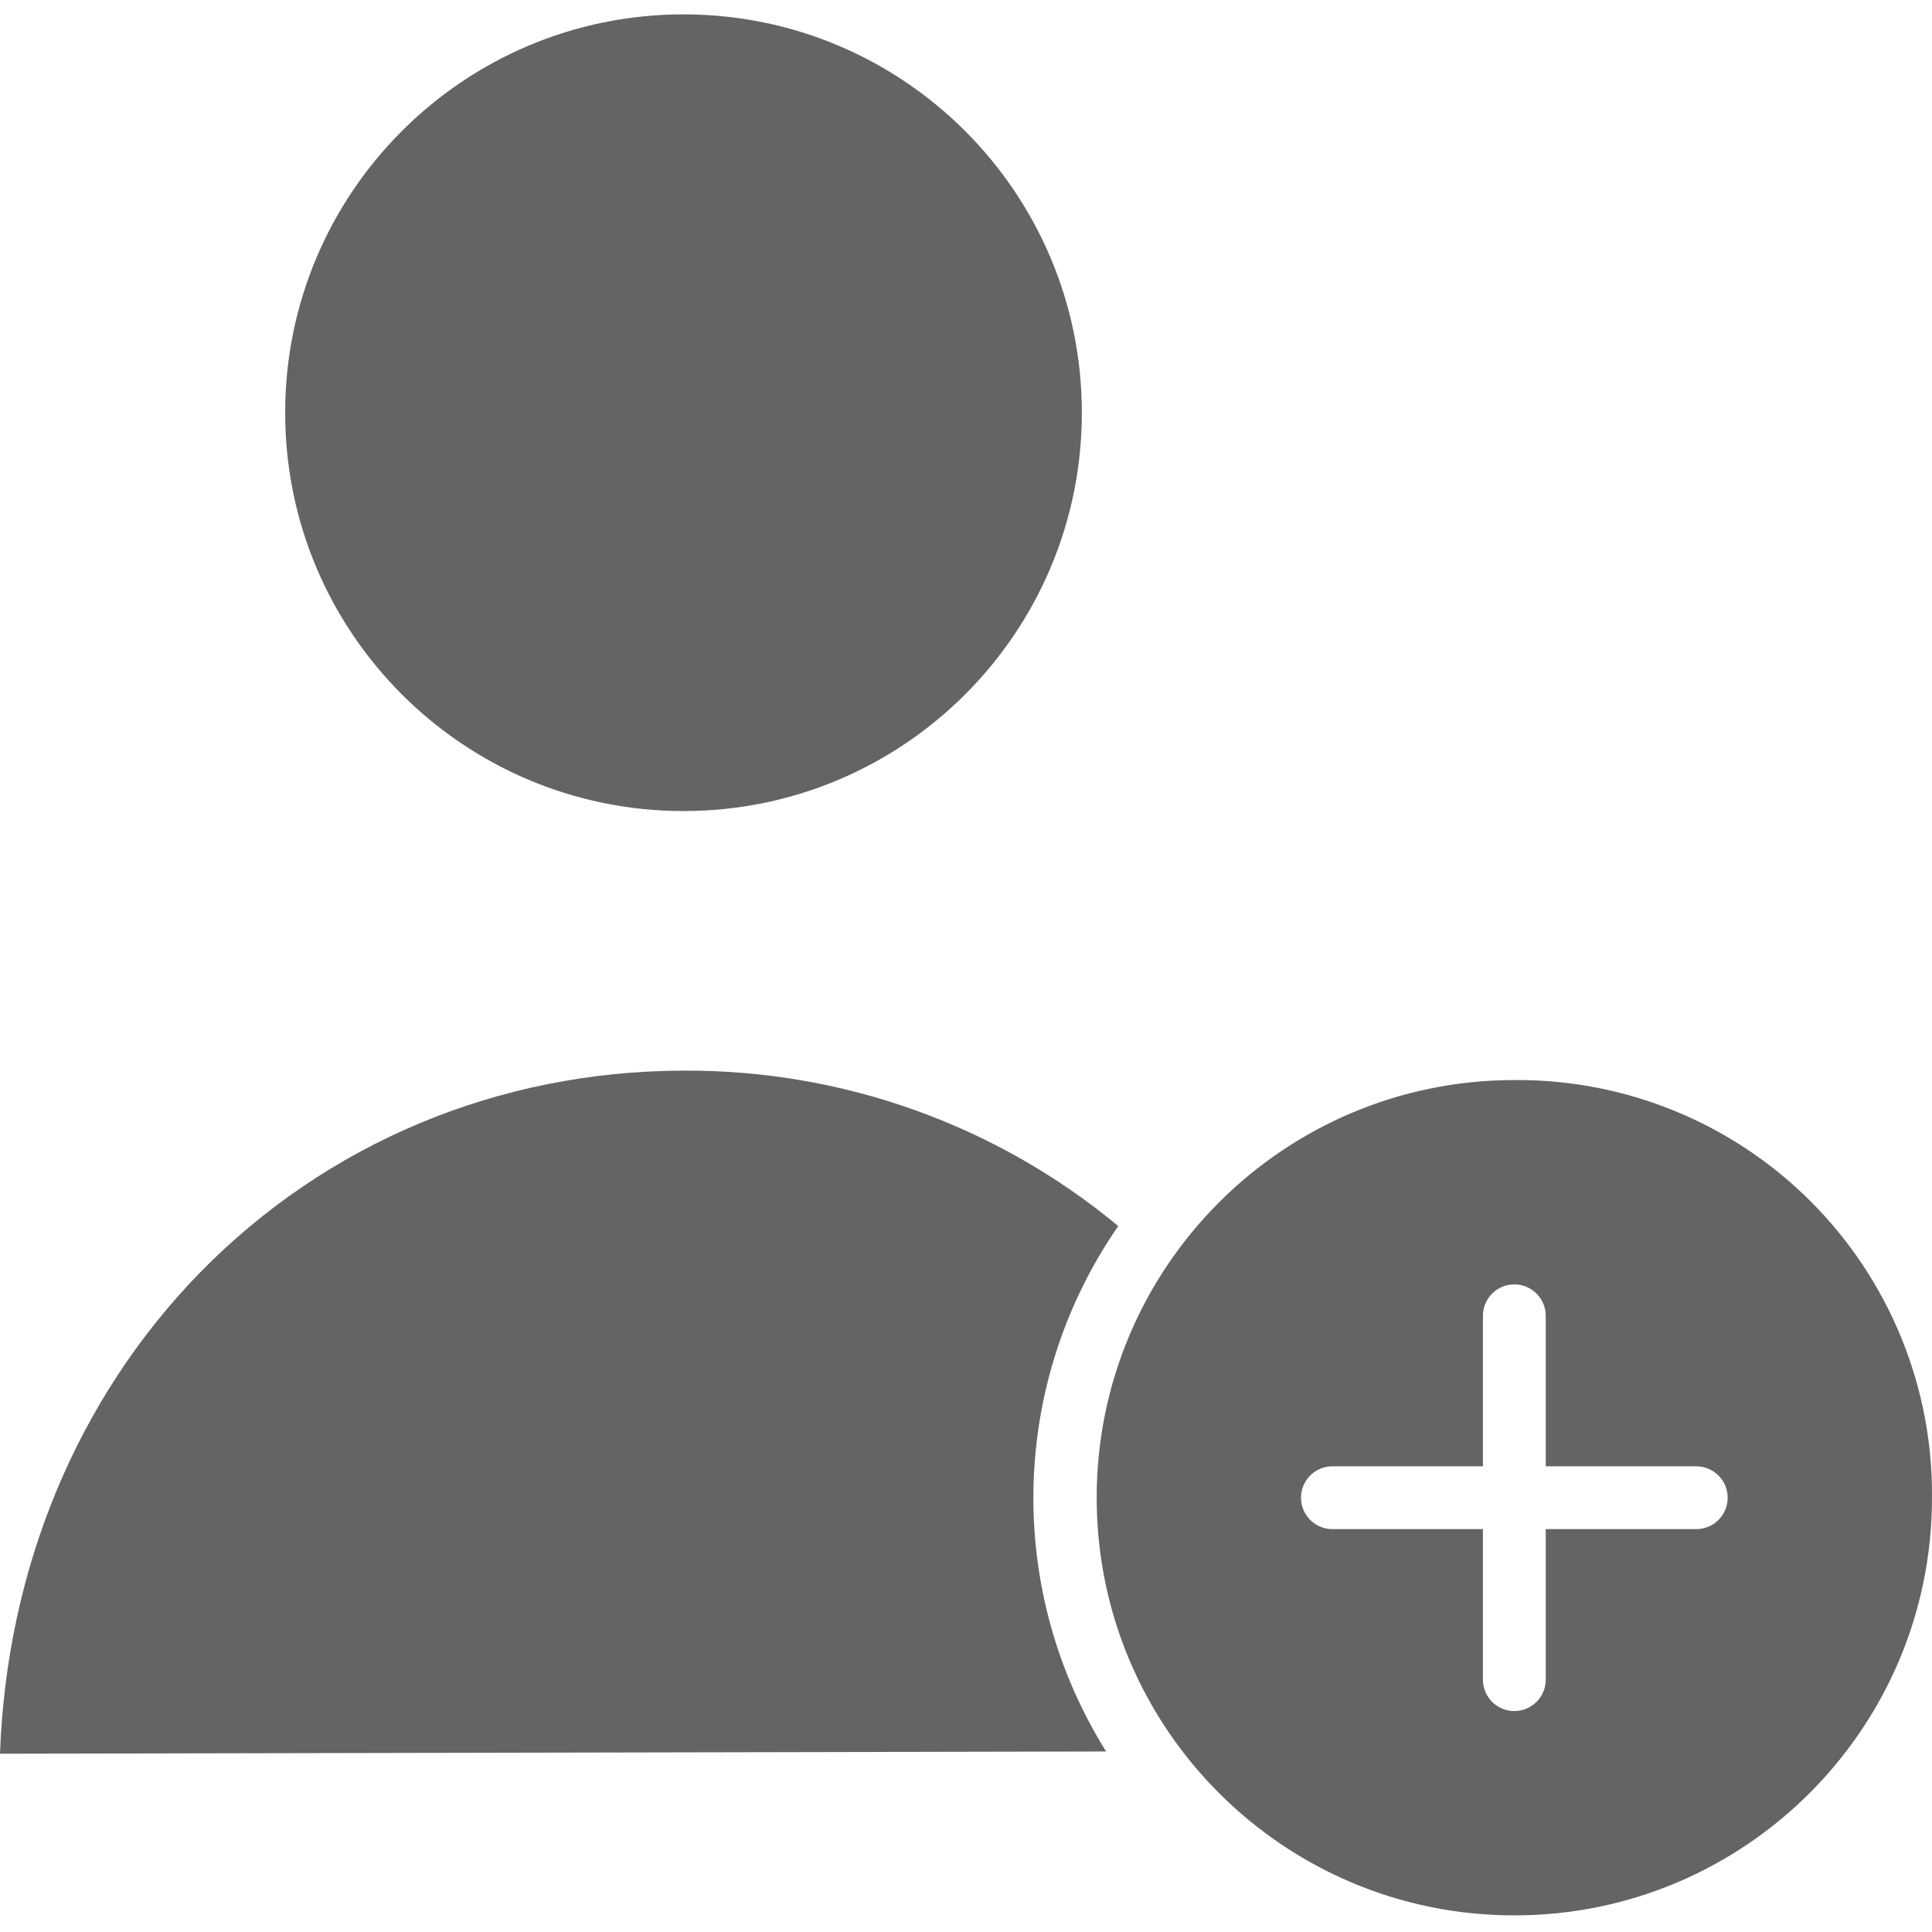 <svg width="25" height="25" viewBox="0 0 25 25" fill="none" xmlns="http://www.w3.org/2000/svg">
<path d="M14.47 15.865C12.893 14.556 10.905 13.845 8.856 13.854H8.839C6.45 13.86 4.225 14.79 2.58 16.475C0.999 18.102 0.087 20.293 0 22.693L14.313 22.664C13.003 20.569 13.065 17.896 14.47 15.865Z" fill="#656464"/>
<path d="M19.595 13.976C16.61 13.976 14.191 16.396 14.191 19.38C14.191 22.365 16.61 24.785 19.595 24.785C22.58 24.785 25 22.365 25 19.38C25.012 17.943 24.446 16.562 23.43 15.546C22.414 14.529 21.032 13.964 19.595 13.976V13.976ZM21.949 19.787H20.002V21.734C20.002 21.959 19.82 22.141 19.595 22.141C19.371 22.141 19.189 21.959 19.189 21.734V19.787H17.242C17.017 19.787 16.835 19.605 16.835 19.38C16.835 19.156 17.017 18.974 17.242 18.974H19.189V17.027C19.189 16.802 19.371 16.62 19.595 16.62C19.82 16.62 20.002 16.802 20.002 17.027V18.974H21.949C22.174 18.974 22.356 19.156 22.356 19.38C22.356 19.605 22.174 19.787 21.949 19.787Z" fill="#656464"/>
<path d="M13.999 5.341C13.999 8.187 11.691 10.495 8.845 10.495C5.998 10.495 3.69 8.187 3.69 5.341C3.69 2.494 5.998 0.186 8.845 0.186C11.691 0.186 13.999 2.494 13.999 5.341Z" fill="#656464"/>
</svg>
